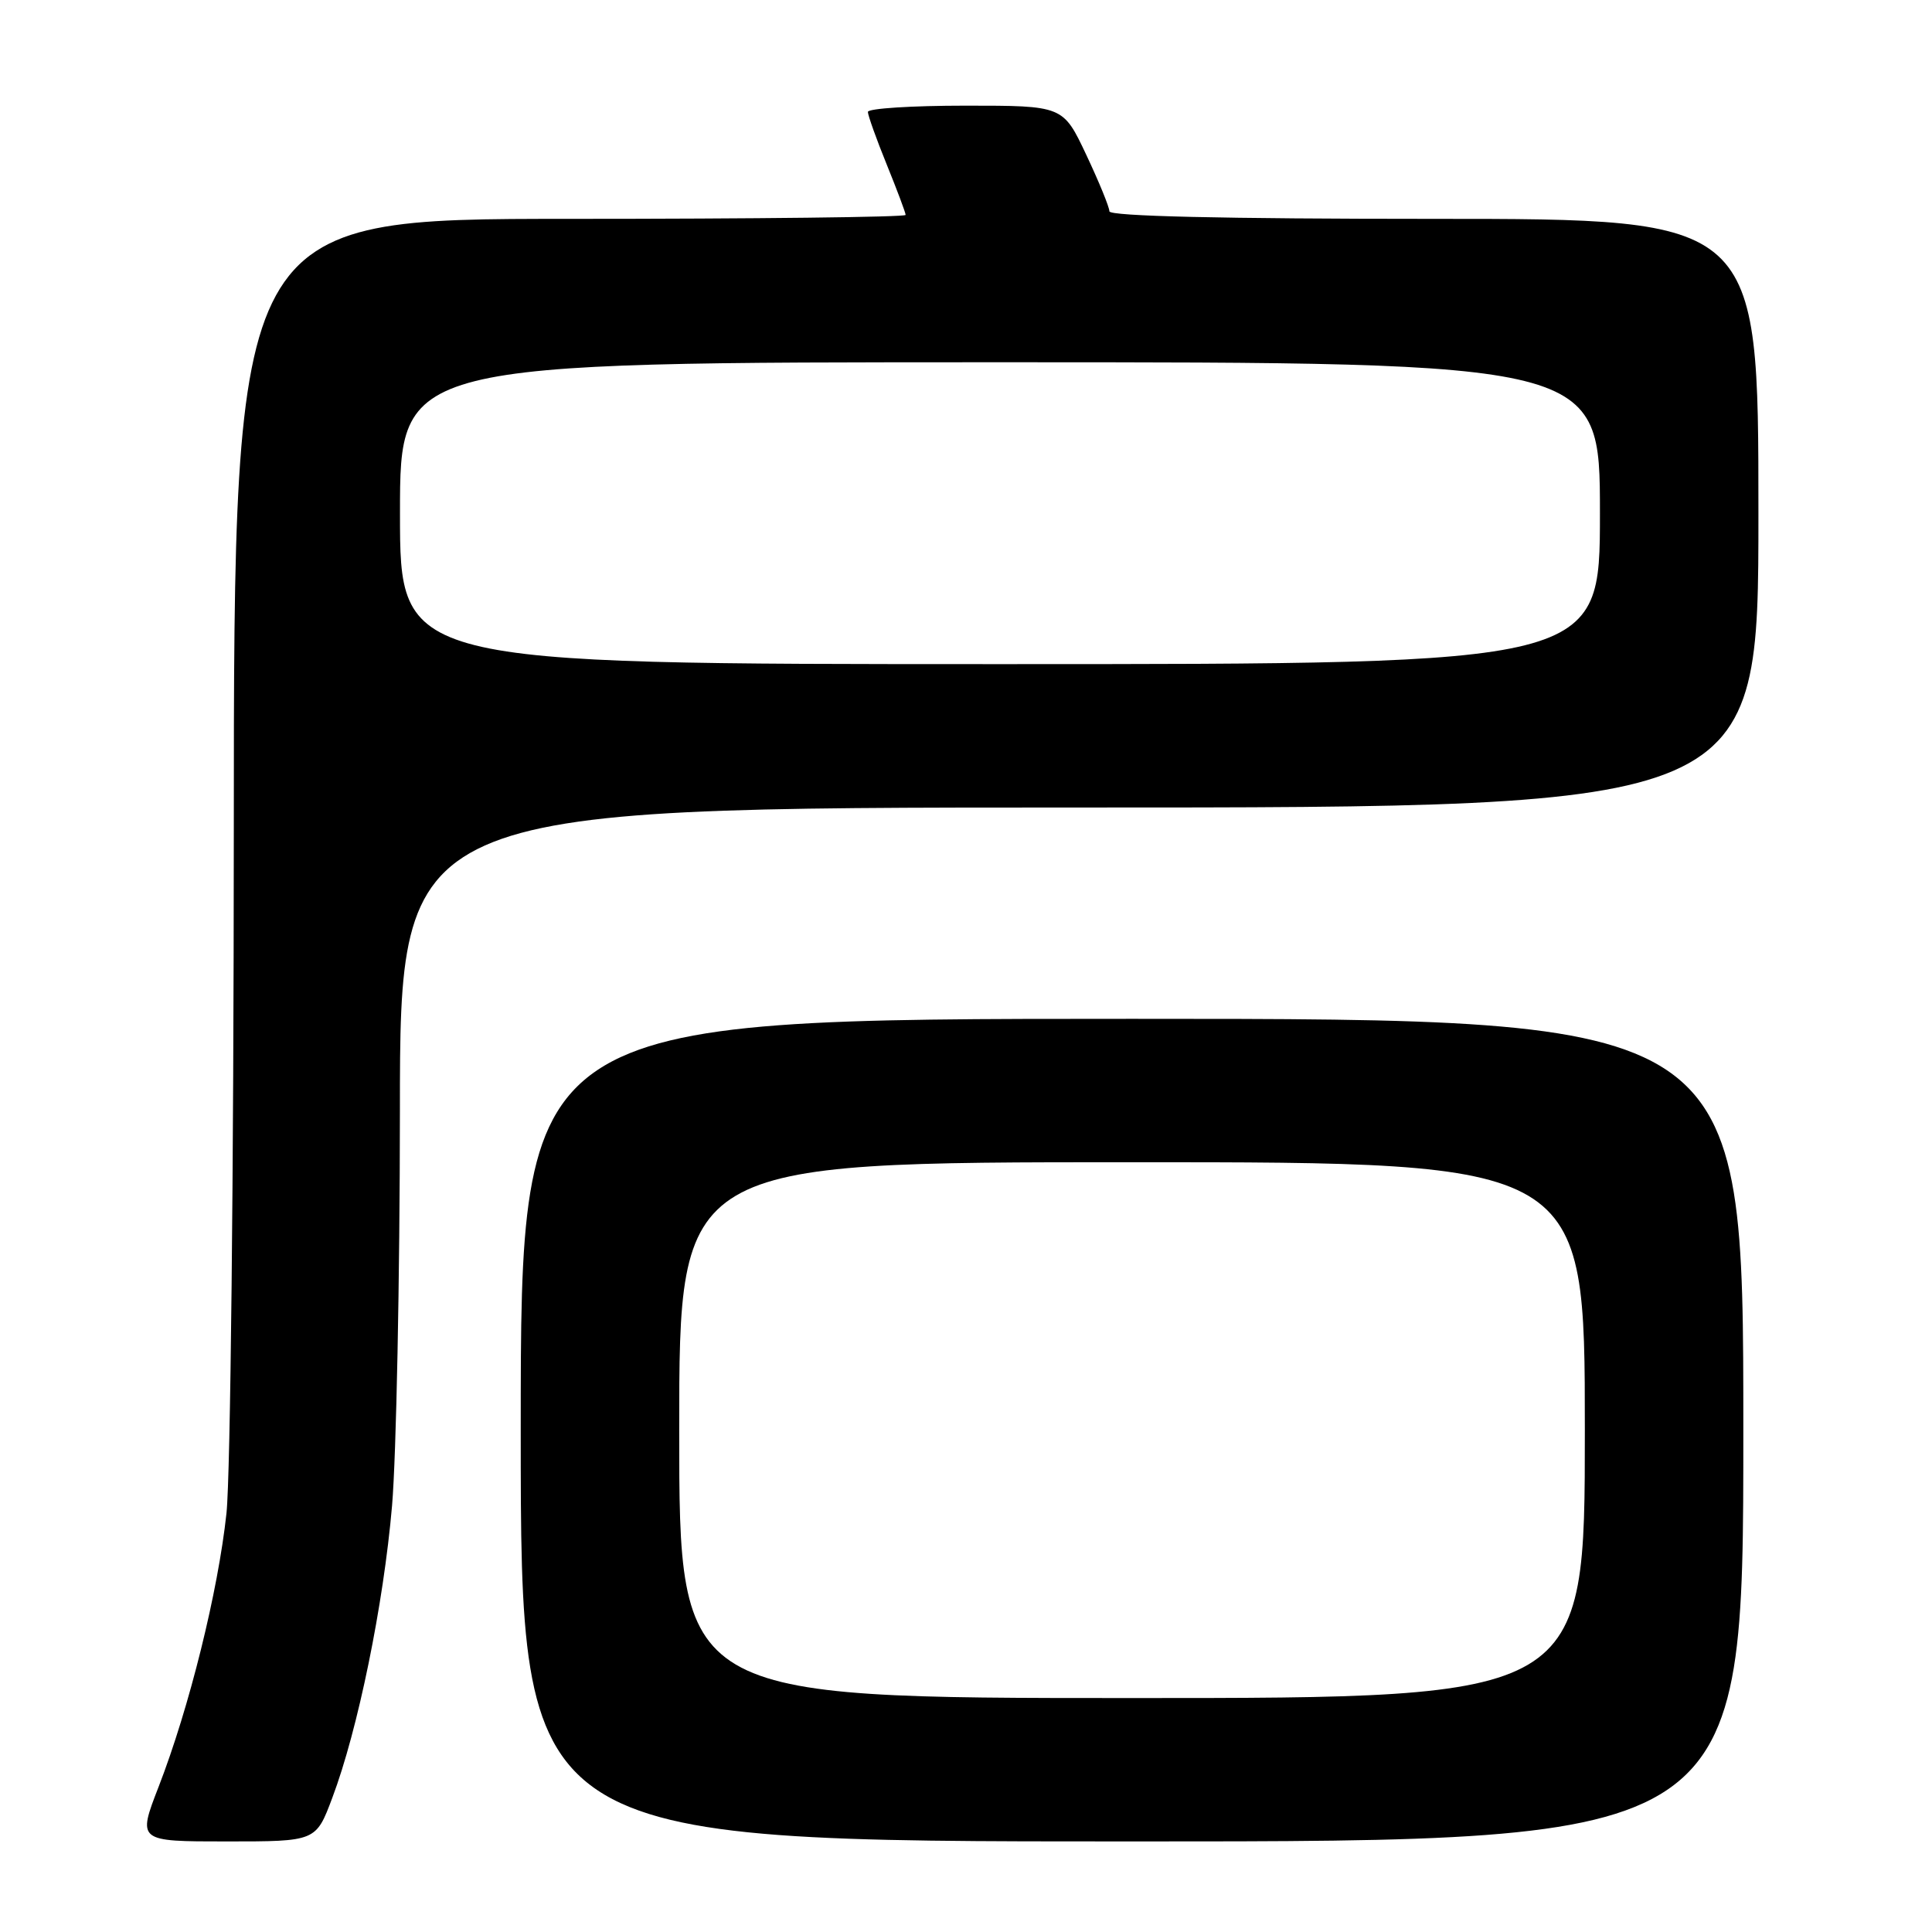 <?xml version="1.0" encoding="UTF-8" standalone="no"?>
<!DOCTYPE svg PUBLIC "-//W3C//DTD SVG 1.1//EN" "http://www.w3.org/Graphics/SVG/1.1/DTD/svg11.dtd" >
<svg xmlns="http://www.w3.org/2000/svg" xmlns:xlink="http://www.w3.org/1999/xlink" version="1.1" viewBox="0 0 256 256">
 <g >
 <path fill="currentColor"
d=" M 44.02 238.25 C 47.42 229.25 50.82 212.63 51.95 199.50 C 52.51 192.90 52.98 169.39 52.99 147.25 C 53.00 107.00 53.00 107.00 143.00 107.00 C 233.00 107.00 233.00 107.00 233.00 68.00 C 233.00 29.00 233.00 29.00 190.00 29.00 C 162.08 29.00 147.00 28.65 147.00 28.00 C 147.00 27.45 145.62 24.08 143.93 20.50 C 140.86 14.00 140.86 14.00 127.93 14.00 C 120.82 14.00 115.00 14.37 115.00 14.83 C 115.00 15.28 116.12 18.42 117.50 21.81 C 118.87 25.19 120.00 28.19 120.00 28.48 C 120.00 28.77 99.98 29.00 75.50 29.00 C 31.00 29.00 31.00 29.00 30.98 110.25 C 30.97 155.07 30.54 195.54 30.01 200.50 C 28.90 210.87 25.08 226.28 21.02 236.75 C 18.21 244.00 18.21 244.00 30.04 244.00 C 41.86 244.00 41.86 244.00 44.02 238.25 Z  M 231.00 189.50 C 231.00 135.00 231.00 135.00 150.00 135.00 C 69.00 135.00 69.00 135.00 69.00 189.50 C 69.00 244.00 69.00 244.00 150.00 244.00 C 231.00 244.00 231.00 244.00 231.00 189.50 Z  M 53.00 68.00 C 53.00 48.00 53.00 48.00 132.50 48.00 C 212.00 48.00 212.00 48.00 212.00 68.00 C 212.00 88.00 212.00 88.00 132.50 88.00 C 53.00 88.00 53.00 88.00 53.00 68.00 Z  M 90.00 189.50 C 90.00 154.00 90.00 154.00 150.00 154.00 C 210.00 154.00 210.00 154.00 210.00 189.50 C 210.00 225.00 210.00 225.00 150.00 225.00 C 90.00 225.00 90.00 225.00 90.00 189.50 Z "/>
</g>
</svg>